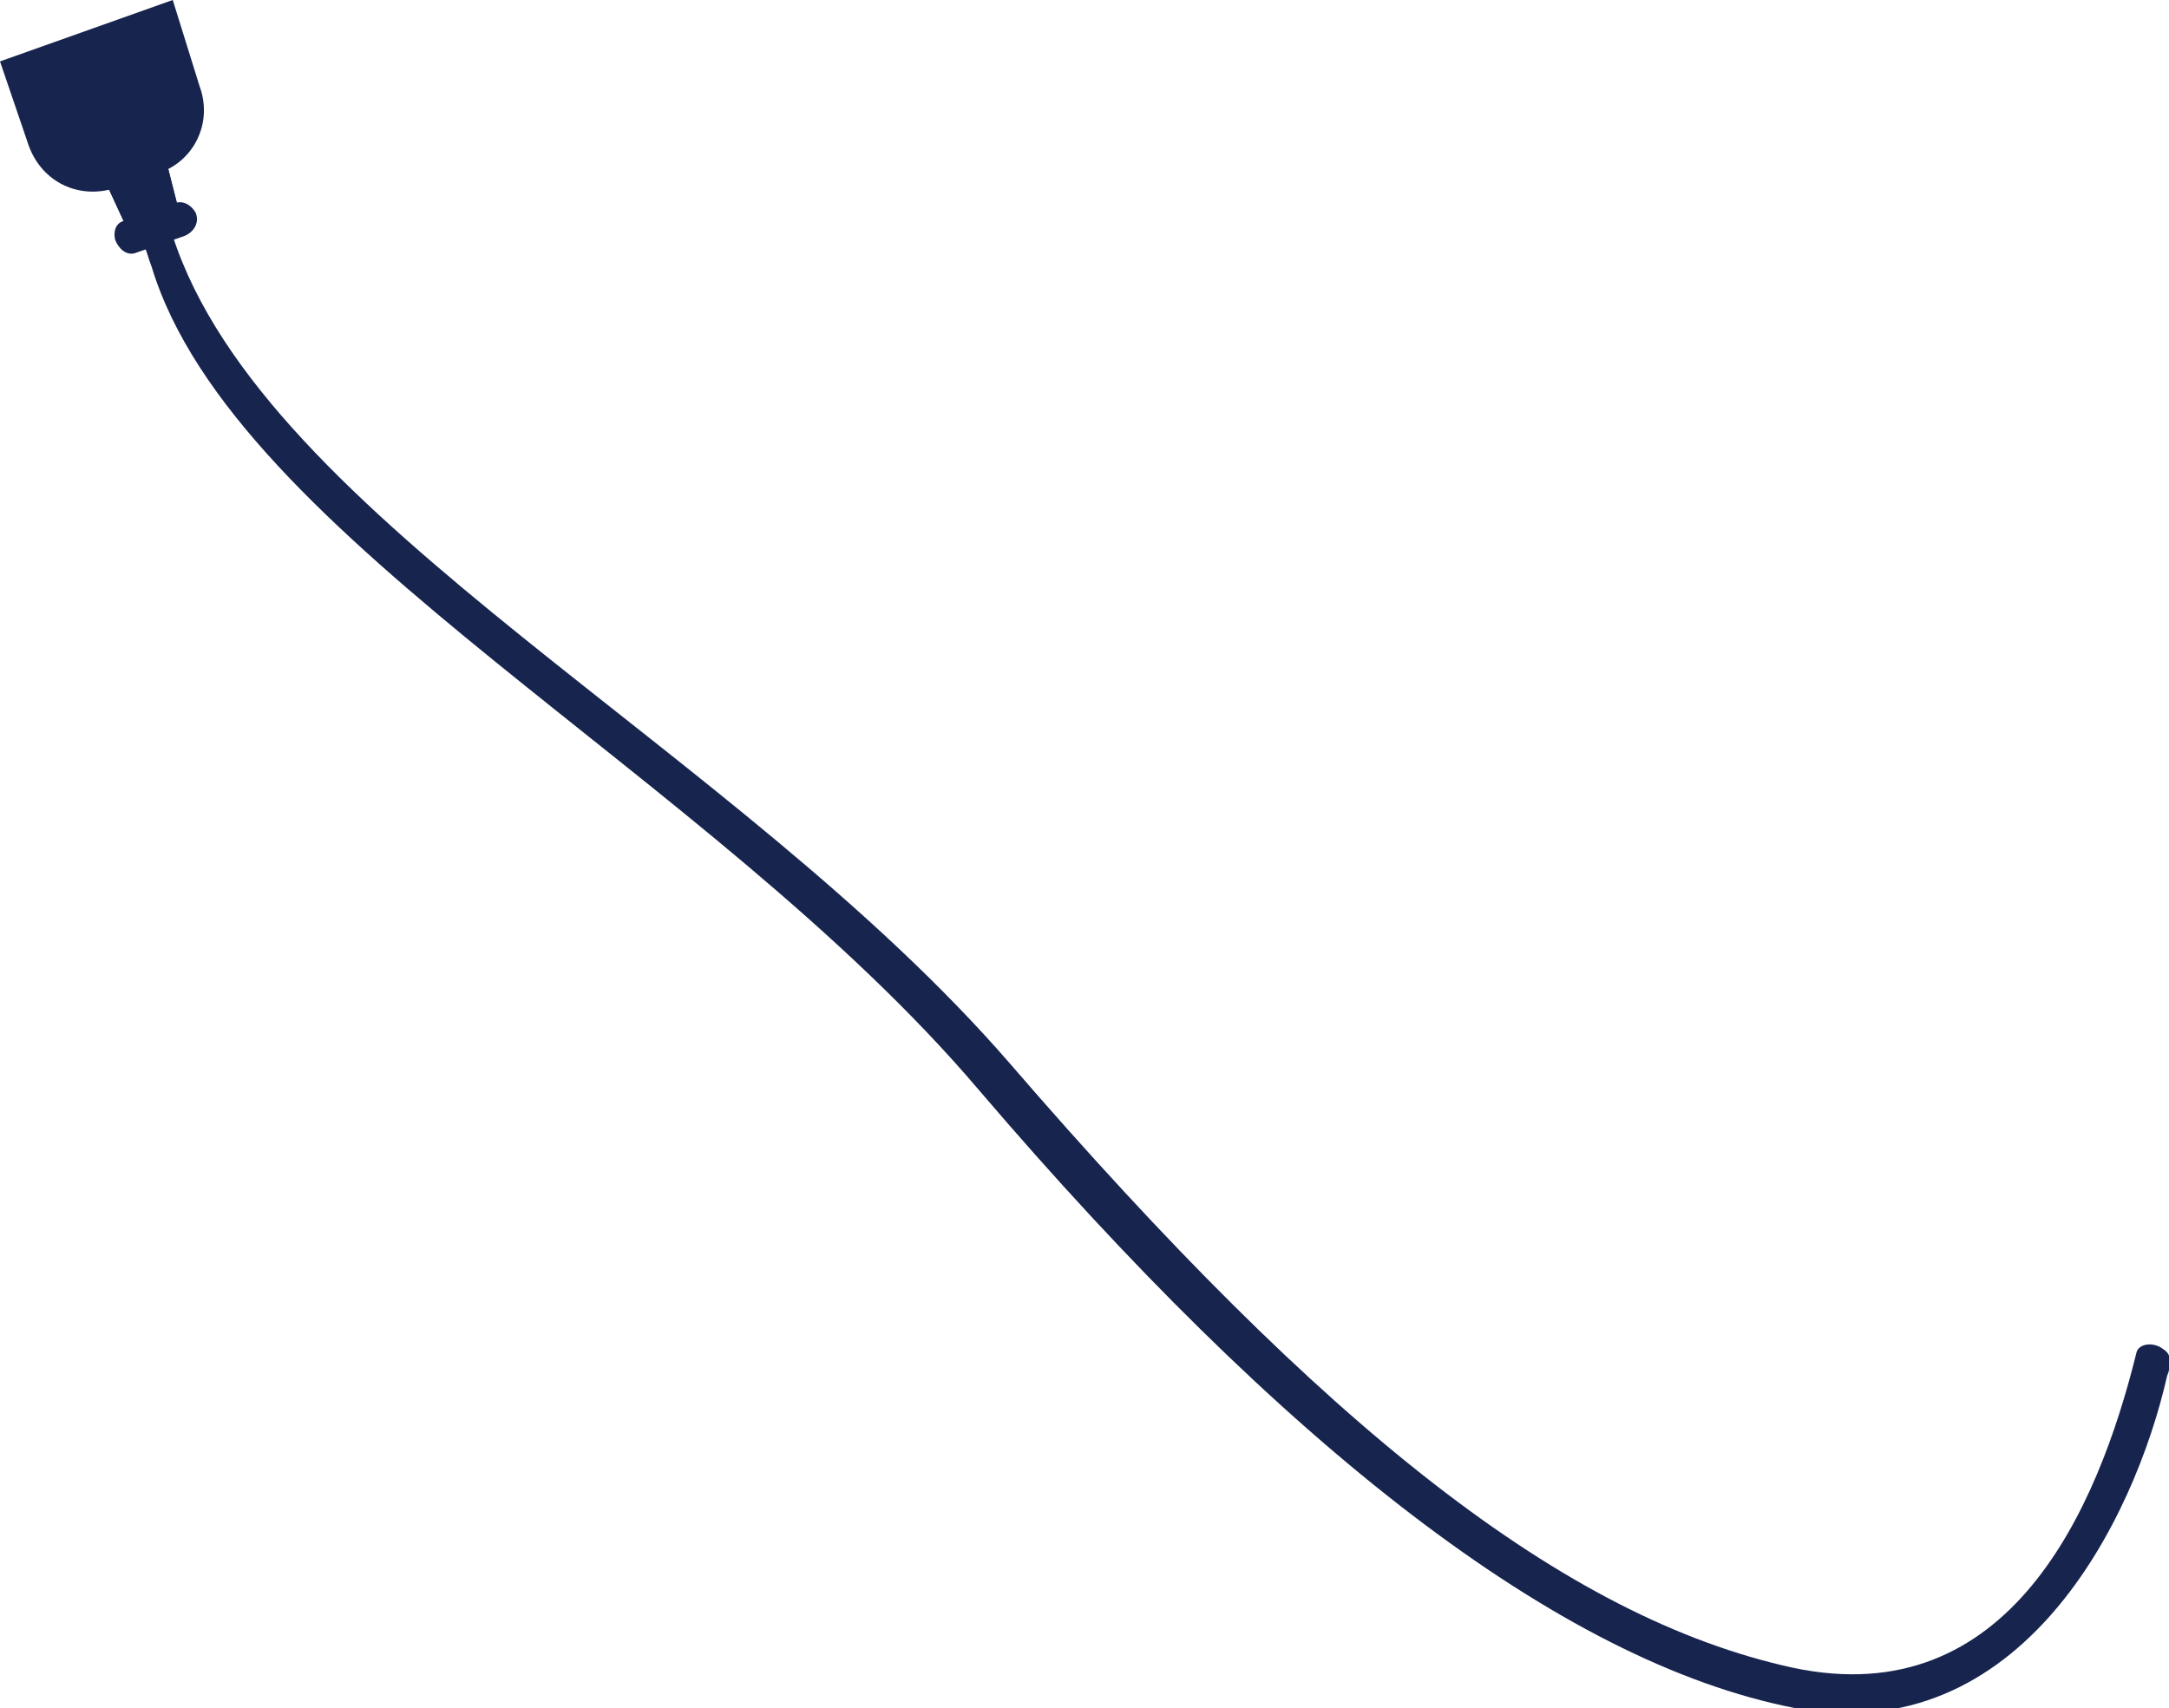 <?xml version="1.0" encoding="utf-8"?>
<!-- Generator: Adobe Illustrator 19.2.1, SVG Export Plug-In . SVG Version: 6.00 Build 0)  -->
<svg version="1.1" xmlns="http://www.w3.org/2000/svg" xmlns:xlink="http://www.w3.org/1999/xlink" x="0px" y="0px"
	 viewBox="0 0 113 89" enable-background="new 0 0 113 89" xml:space="preserve">
<g id="desktop_management">
	<g>
		<path fill="#17244E" d="M7.9,12.6c0.3-0.3,1-0.7,1.1-0.3c4.8,14.8,29.3,26.6,43.6,43.1c16.4,19,28.9,28.9,40.8,31.5
			c11.3,2.4,15.9-8.3,17.9-16.4c0.1-0.5,0.9-0.6,1.4-0.2c0.5,0.3,0.4,0.9,0.2,1.4c-1.7,7.5-7.6,19.5-19.4,17.3
			C81.2,86.6,66.8,75.3,51,56.8C37,40.3,12.2,28.1,7.9,13.9c-0.2-0.5-0.2-0.7-0.4-1.1C7.4,12.7,7.8,12.7,7.9,12.6z"/>
		<g>
			<path fill="#17244E" d="M0,3.2l1.5,4.4c0.7,1.9,2.6,2.8,4.5,2.2l2.3-0.8c1.8-0.6,2.8-2.6,2.1-4.5L9,0L0,3.2z"/>
			<polygon fill="#17244E" points="9.4,11.3 6.8,12.3 4.4,7.1 8,5.8 			"/>
			<polygon fill="#17244E" points="9.4,11.3 6.8,12.3 4.4,7.1 8,5.8 			"/>
			<path fill="#17244E" d="M10.2,11.1c0.2,0.5-0.1,1-0.6,1.2l-2.6,0.9C6.6,13.3,6.2,13,6,12.5c-0.1-0.4,0-0.9,0.5-1l2.6-0.9
				C9.5,10.4,10,10.7,10.2,11.1"/>
		</g>
	</g>
</g>
<g id="corporate_mobile">
</g>
<g id="kiosk">
</g>
<g id="conditional_access">
</g>
</svg>
